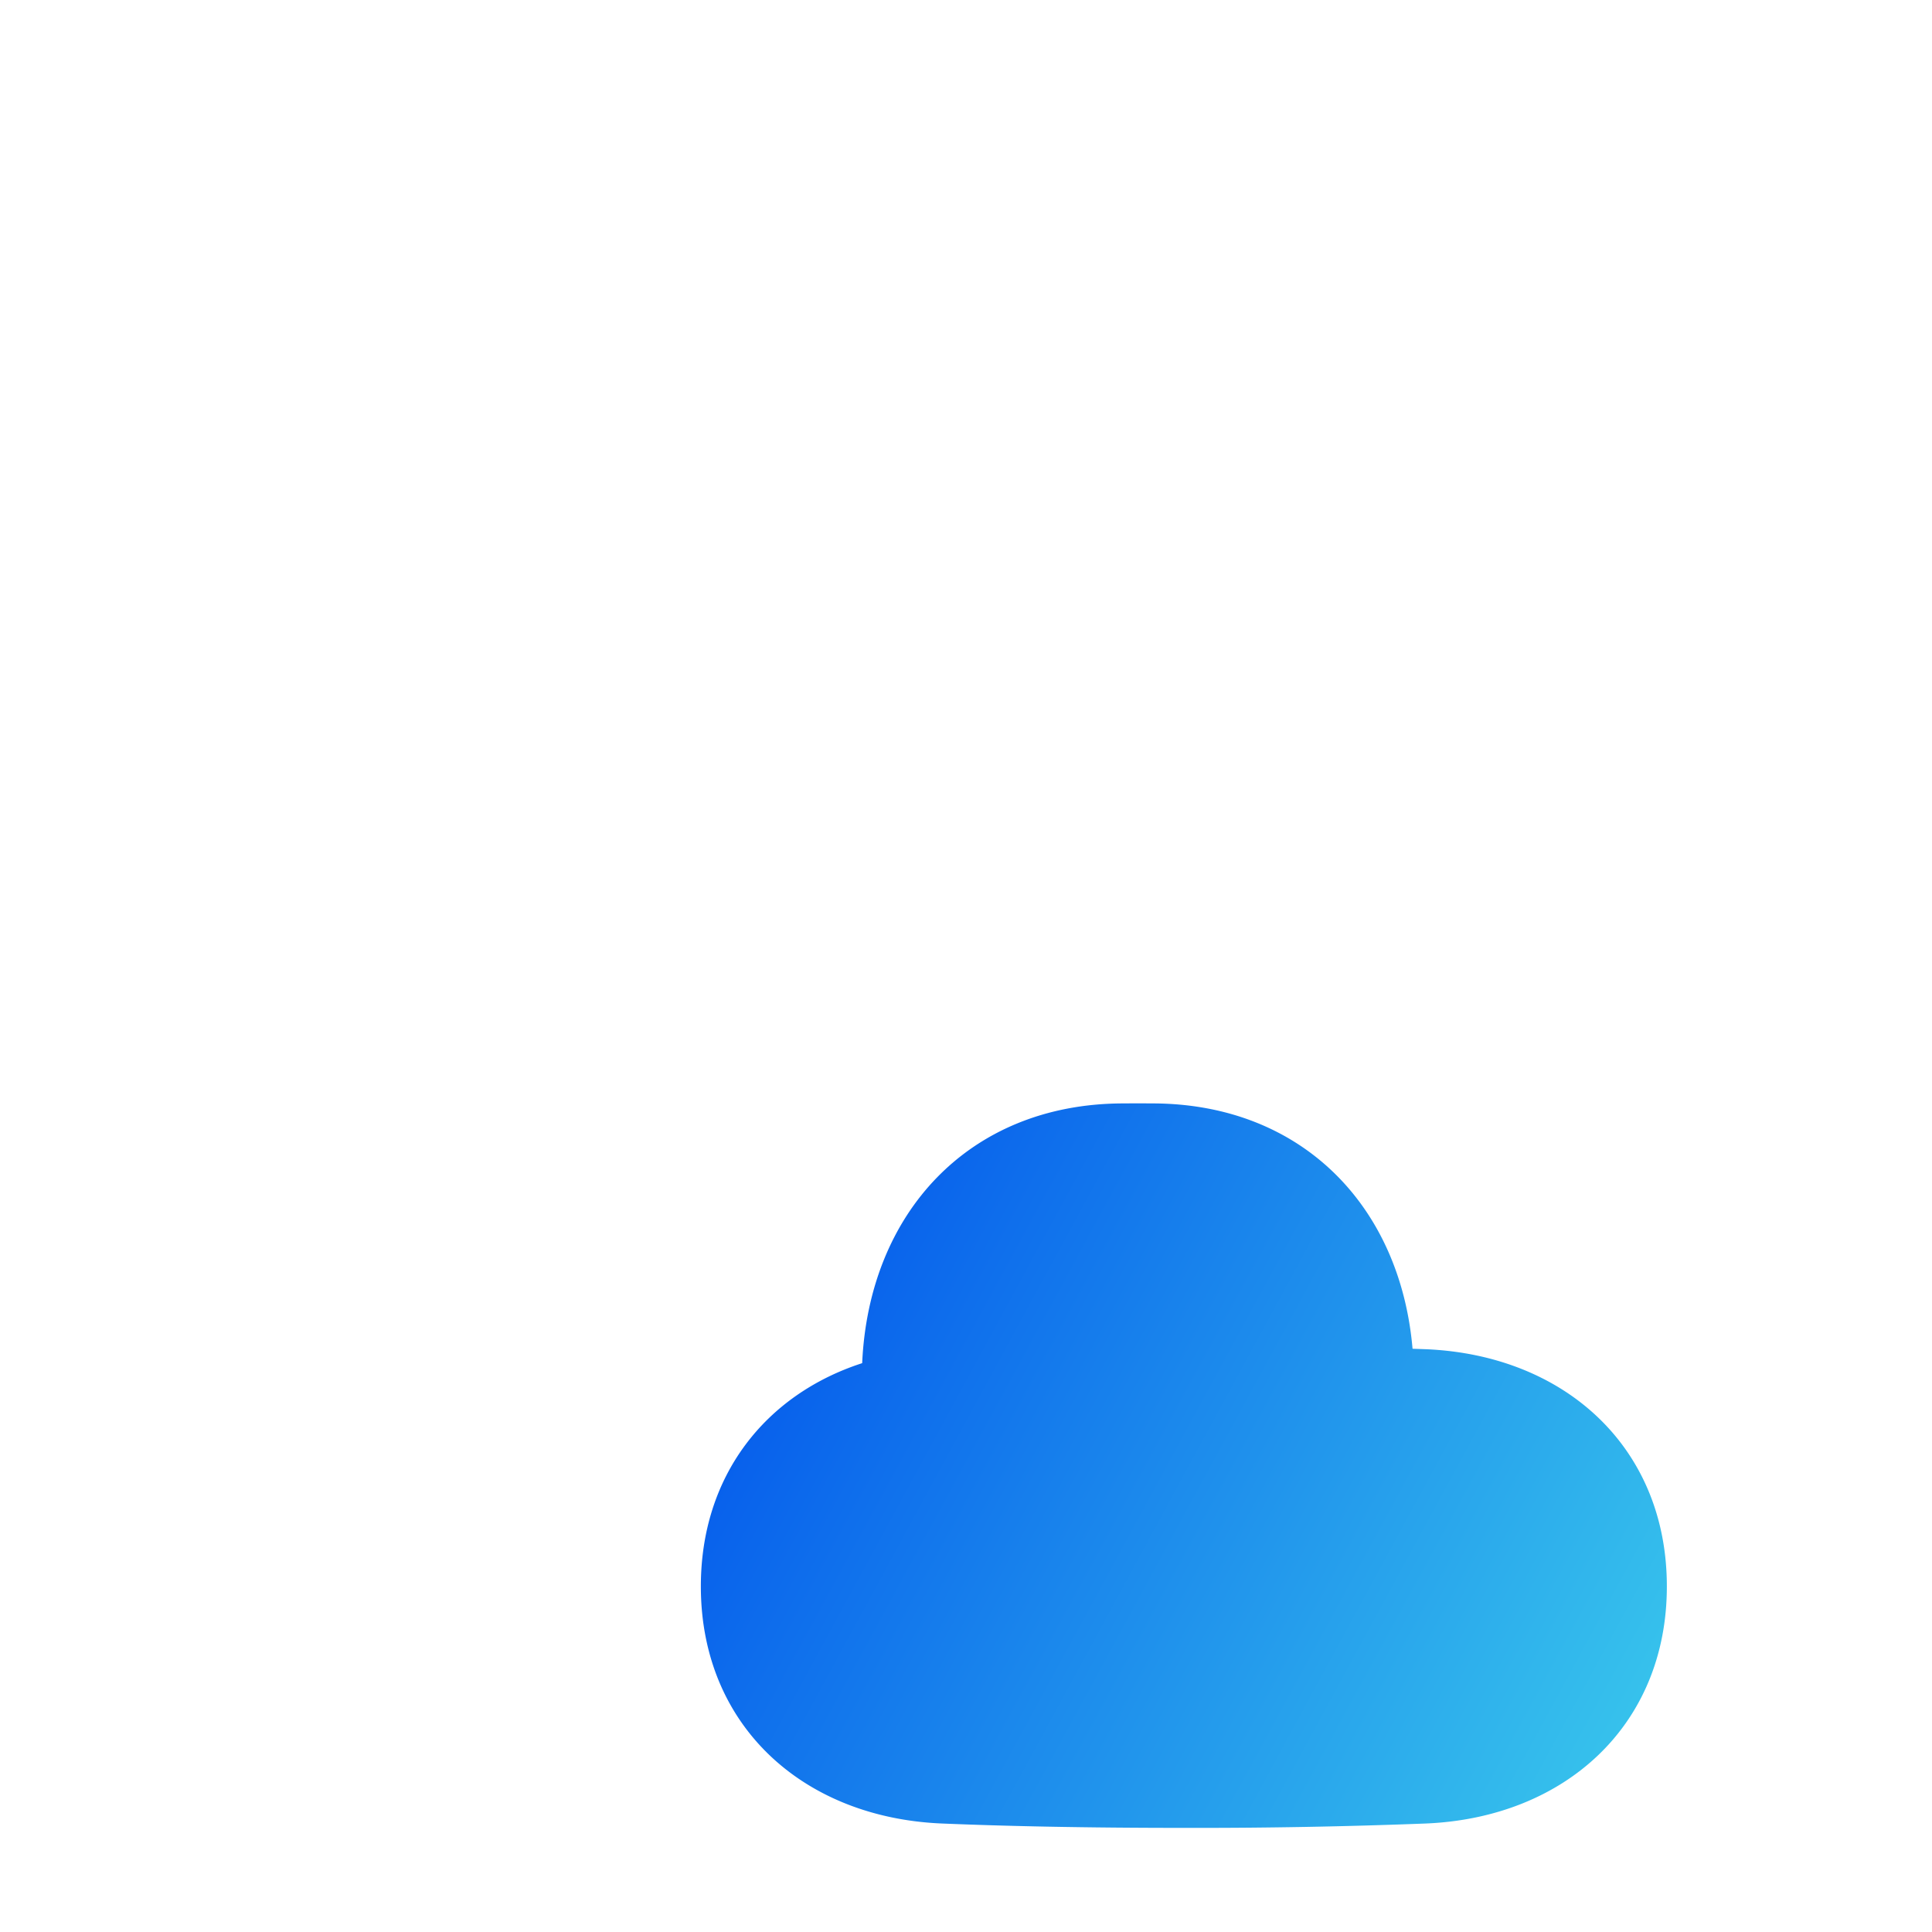 <svg width="46" height="46" fill="none" xmlns="http://www.w3.org/2000/svg"><g filter="url(#filter0_iii_5504_28894)"><path d="M32.48 17.417l.17.006c6.06.245 10.475 4.305 10.475 10.37 0 6.065-4.415 10.125-10.475 10.37-2.547.102-5.721.172-9.65.172-3.929 0-7.103-.07-9.65-.172-6.06-.245-10.475-4.305-10.475-10.37 0-4.731 2.686-8.242 6.745-9.674.425-6.052 4.539-10.404 10.776-10.449a97.083 97.083 0 011.375 0c5.993.043 10.026 4.063 10.71 9.747z" fill="#D0E2F3"/></g><g filter="url(#filter1_i_5504_28894)"><path d="M32.279 30.76l.312.011c3.31.136 5.743 2.334 5.743 5.647s-2.433 5.51-5.743 5.646a141.22 141.22 0 01-5.757.104c-2.371 0-4.261-.042-5.757-.104-3.31-.136-5.743-2.333-5.743-5.646 0-2.638 1.542-4.569 3.841-5.315.16-3.569 2.534-6.158 6.17-6.184a56.068 56.068 0 01.786 0c3.52.025 5.855 2.45 6.148 5.84z" fill="url(#paint0_linear_5504_28894)"/></g><defs><filter id="filter0_iii_5504_28894" x="1.875" y="5.668" width="42.25" height="33.666" filterUnits="userSpaceOnUse" color-interpolation-filters="sRGB"><feFlood flood-opacity="0" result="BackgroundImageFix"/><feBlend in="SourceGraphic" in2="BackgroundImageFix" result="shape"/><feColorMatrix in="SourceAlpha" values="0 0 0 0 0 0 0 0 0 0 0 0 0 0 0 0 0 0 127 0" result="hardAlpha"/><feOffset dx="1" dy="1"/><feGaussianBlur stdDeviation="1"/><feComposite in2="hardAlpha" operator="arithmetic" k2="-1" k3="1"/><feColorMatrix values="0 0 0 0 0.534 0 0 0 0 0.646 0 0 0 0 0.749 0 0 0 0.6 0"/><feBlend in2="shape" result="effect1_innerShadow_5504_28894"/><feColorMatrix in="SourceAlpha" values="0 0 0 0 0 0 0 0 0 0 0 0 0 0 0 0 0 0 127 0" result="hardAlpha"/><feOffset dx="-1" dy="-2"/><feGaussianBlur stdDeviation="1"/><feComposite in2="hardAlpha" operator="arithmetic" k2="-1" k3="1"/><feColorMatrix values="0 0 0 0 0.533 0 0 0 0 0.647 0 0 0 0 0.749 0 0 0 0.3 0"/><feBlend in2="effect1_innerShadow_5504_28894" result="effect2_innerShadow_5504_28894"/><feColorMatrix in="SourceAlpha" values="0 0 0 0 0 0 0 0 0 0 0 0 0 0 0 0 0 0 127 0" result="hardAlpha"/><feOffset dx="-1" dy="-2"/><feGaussianBlur stdDeviation="1.5"/><feComposite in2="hardAlpha" operator="arithmetic" k2="-1" k3="1"/><feColorMatrix values="0 0 0 0 1 0 0 0 0 1 0 0 0 0 1 0 0 0 0.4 0"/><feBlend mode="screen" in2="effect2_innerShadow_5504_28894" result="effect3_innerShadow_5504_28894"/></filter><filter id="filter1_i_5504_28894" x="15.334" y="24.918" width="24.353" height="18.603" filterUnits="userSpaceOnUse" color-interpolation-filters="sRGB"><feFlood flood-opacity="0" result="BackgroundImageFix"/><feBlend in="SourceGraphic" in2="BackgroundImageFix" result="shape"/><feColorMatrix in="SourceAlpha" values="0 0 0 0 0 0 0 0 0 0 0 0 0 0 0 0 0 0 127 0" result="hardAlpha"/><feOffset dx="1.353" dy="1.353"/><feGaussianBlur stdDeviation=".676"/><feComposite in2="hardAlpha" operator="arithmetic" k2="-1" k3="1"/><feColorMatrix values="0 0 0 0 0 0 0 0 0 0.37 0 0 0 0 0.741 0 0 0 0.5 0"/><feBlend mode="multiply" in2="shape" result="effect1_innerShadow_5504_28894"/></filter><linearGradient id="paint0_linear_5504_28894" x1="16.418" y1="24.918" x2="39.924" y2="37.687" gradientUnits="userSpaceOnUse"><stop stop-color="#0050EC"/><stop offset="1" stop-color="#39C7EC"/></linearGradient></defs></svg>